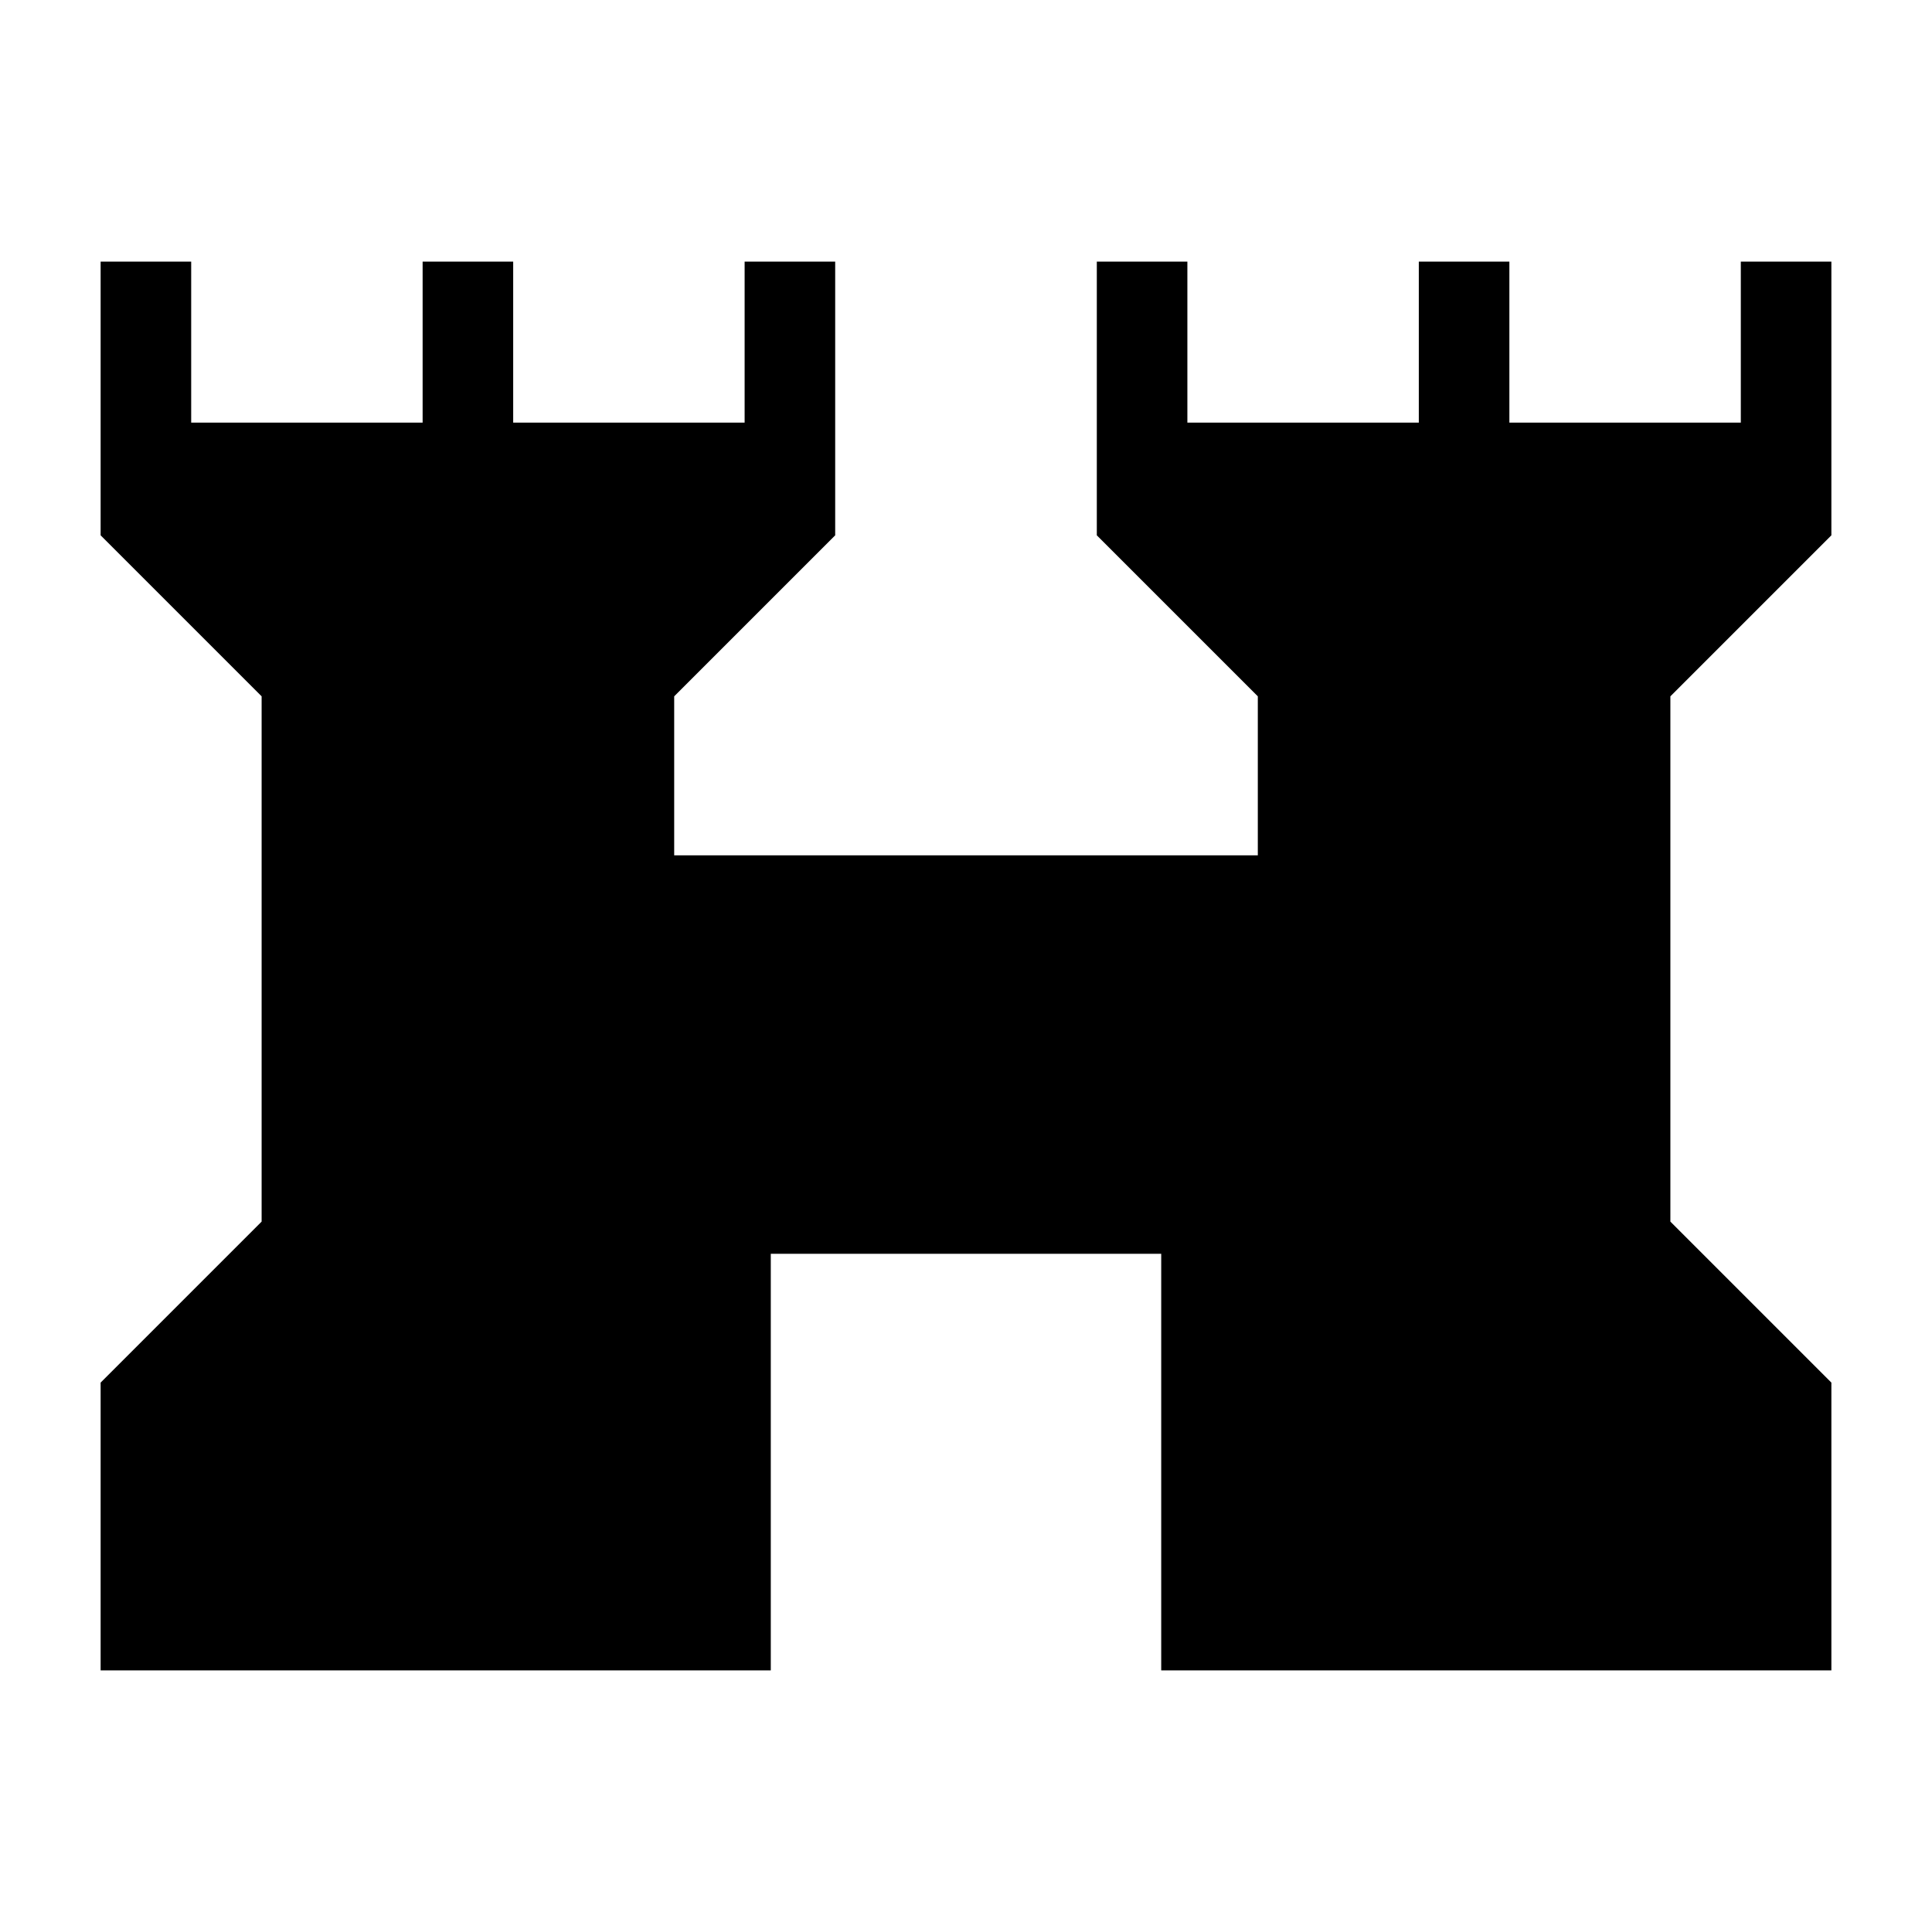 <svg xmlns="http://www.w3.org/2000/svg" height="48" width="48"><path d="M2.5 41.5V34.35L6.5 30.35V17.3L2.5 13.3V6.5H4.75V10.5H10.5V6.5H12.75V10.5H18.5V6.5H20.75V13.3L16.75 17.3V21.25H31.25V17.3L27.25 13.3V6.5H29.5V10.5H35.25V6.5H37.5V10.5H43.25V6.5H45.5V13.3L41.5 17.3V30.35L45.5 34.35V41.5H28.85V31.15H19.15V41.5Z"/></svg>